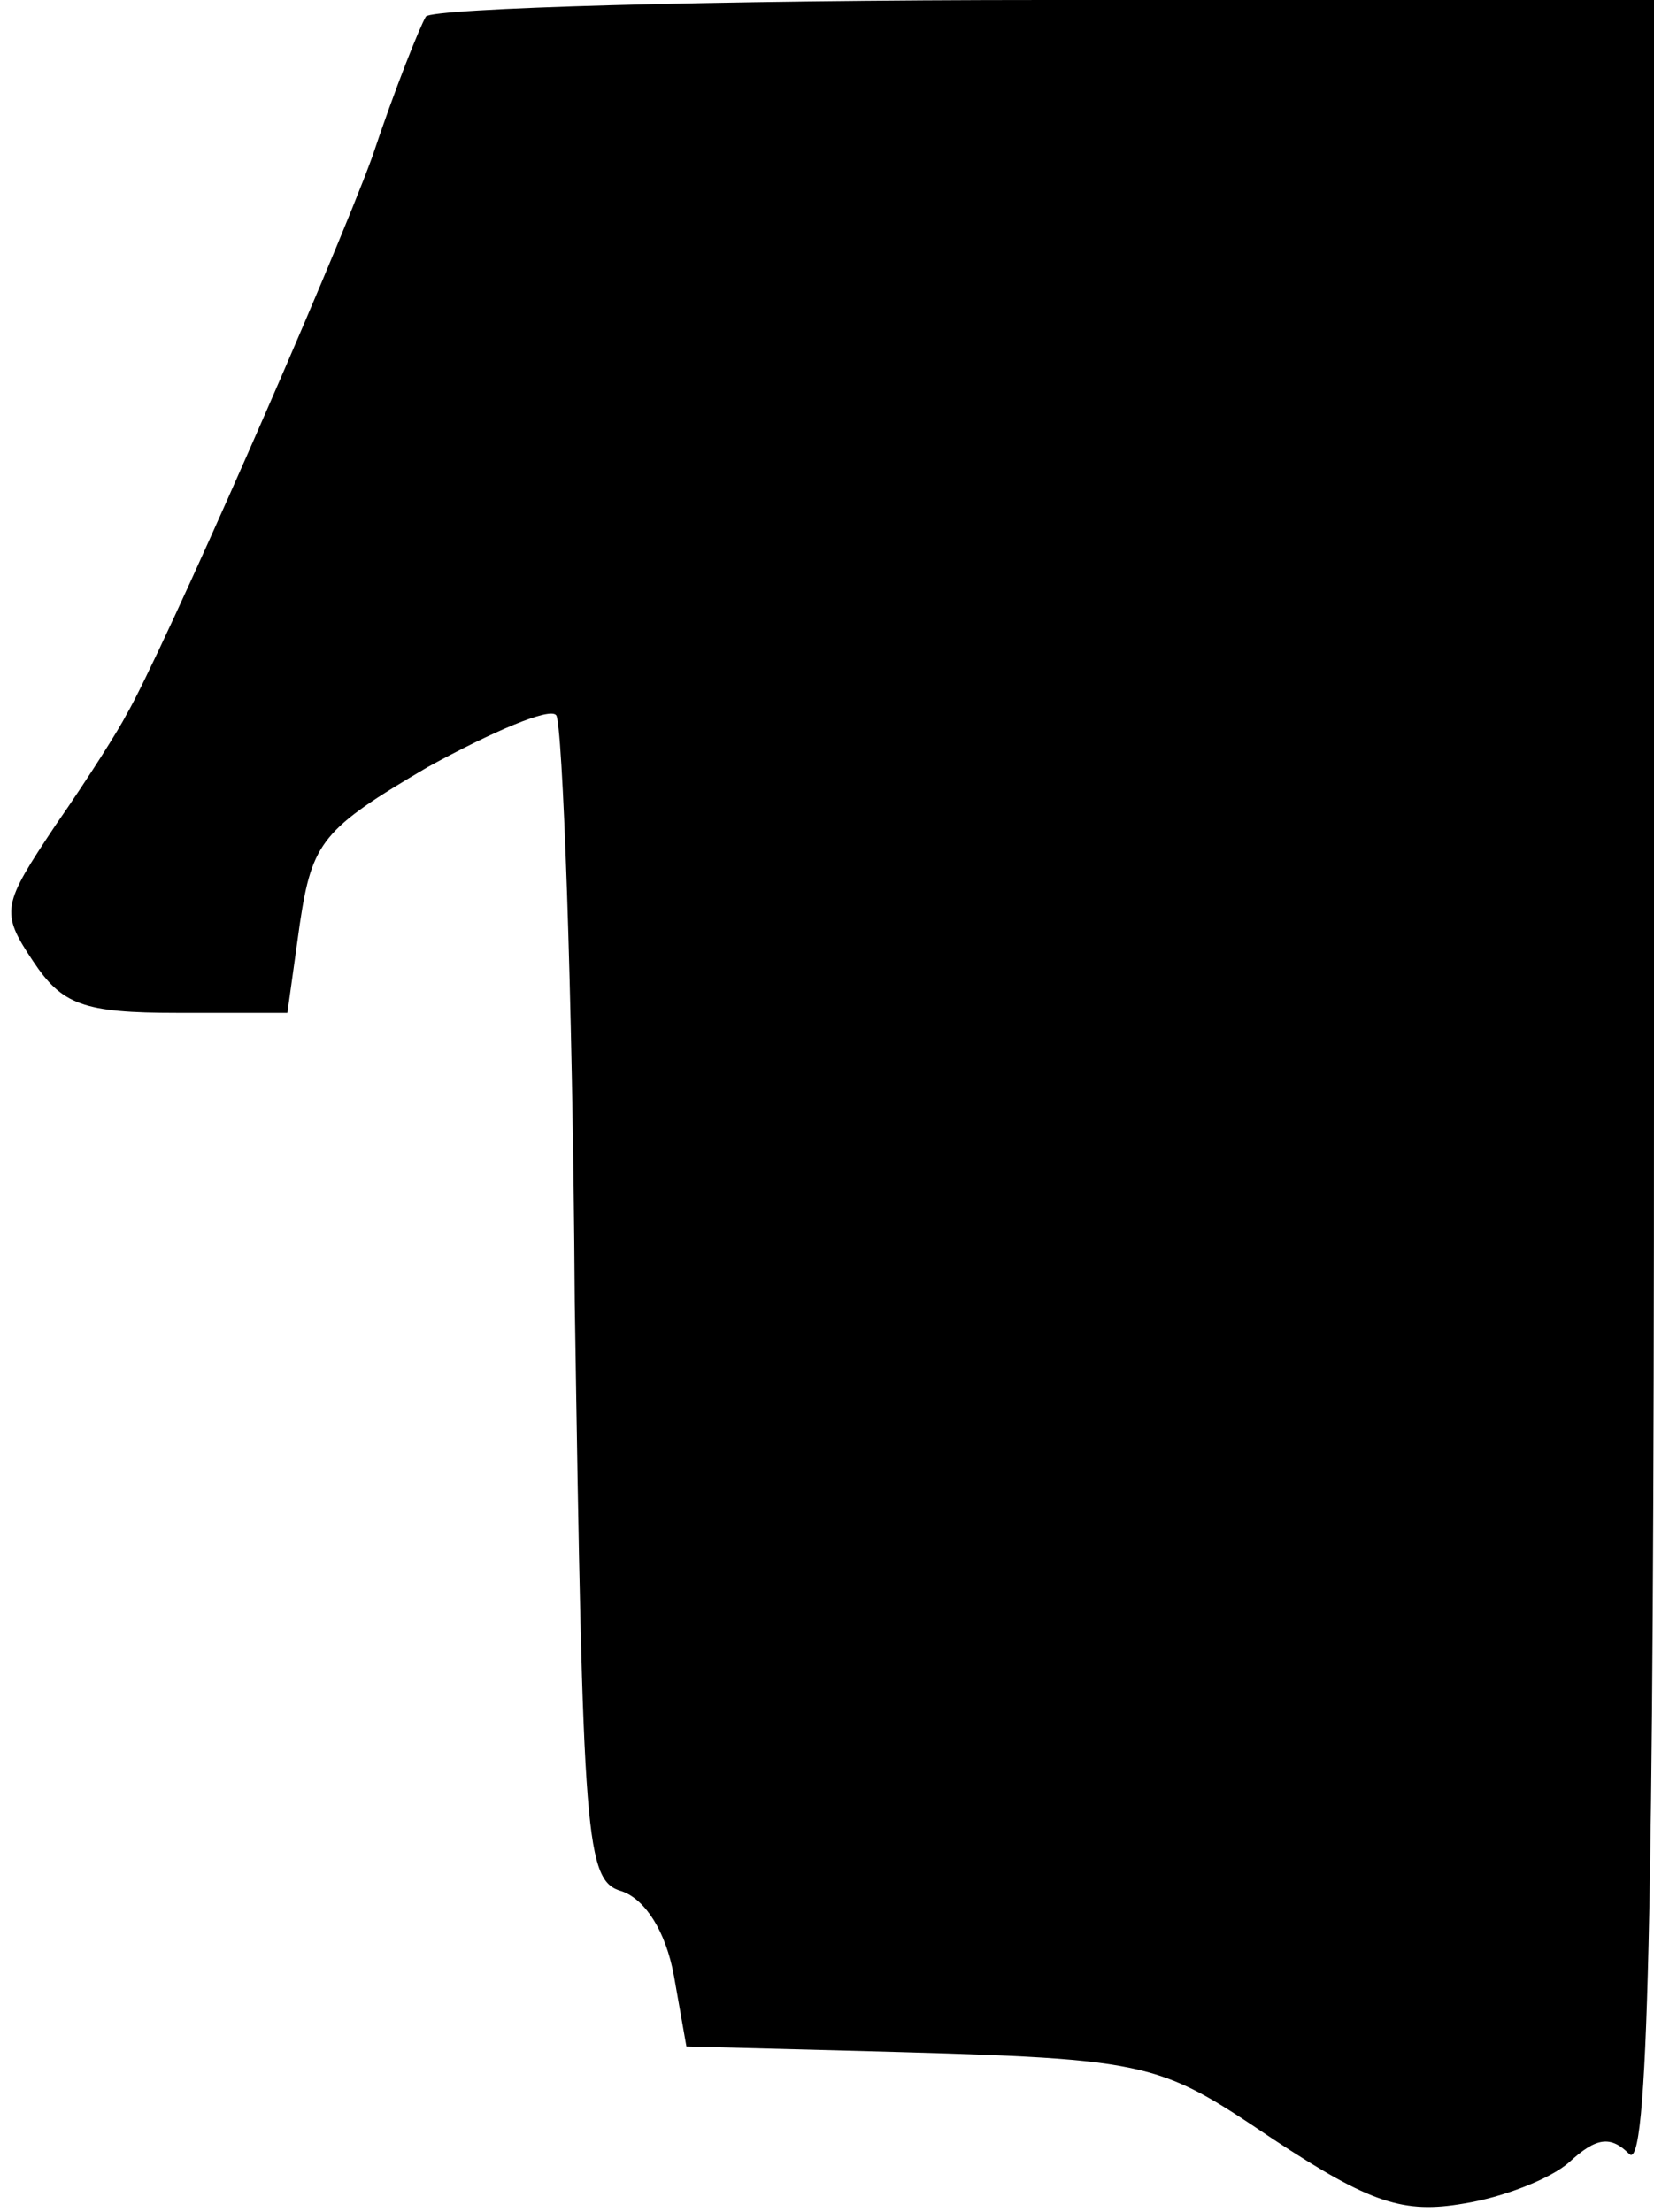 <?xml version="1.0" standalone="no"?>
<!DOCTYPE svg PUBLIC "-//W3C//DTD SVG 20010904//EN"
 "http://www.w3.org/TR/2001/REC-SVG-20010904/DTD/svg10.dtd">
<svg version="1.0" xmlns="http://www.w3.org/2000/svg"
 width="80pt" height="107pt" viewBox="0 0 80 107"
 preserveAspectRatio="xMidYMid meet">
<g transform="translate(0,107) scale(0.1,-0.1)"
fill="#000000" stroke="none">
<path fill="#000000" stroke="none" d="M206 1062 c-3 -5 -15 -35 -26 -68 -19
-52 -102 -241 -119 -270 -3 -6 -18 -30 -34 -53 -26 -39 -27 -42 -11 -66 14
-21 24 -25 70 -25 l53 0 6 43 c6 40 11 46 62 76 31 17 59 29 62 25 3 -3 8
-131 9 -284 4 -262 5 -280 23 -285 11 -4 21 -19 25 -41 l6 -34 77 -2 c149 -4
149 -4 207 -43 47 -31 63 -36 92 -31 19 3 42 12 51 20 13 12 20 13 29 4 9 -9
12 108 12 515 l0 527 -294 0 c-162 0 -297 -4 -300 -8z"/>
</g>
</svg>

